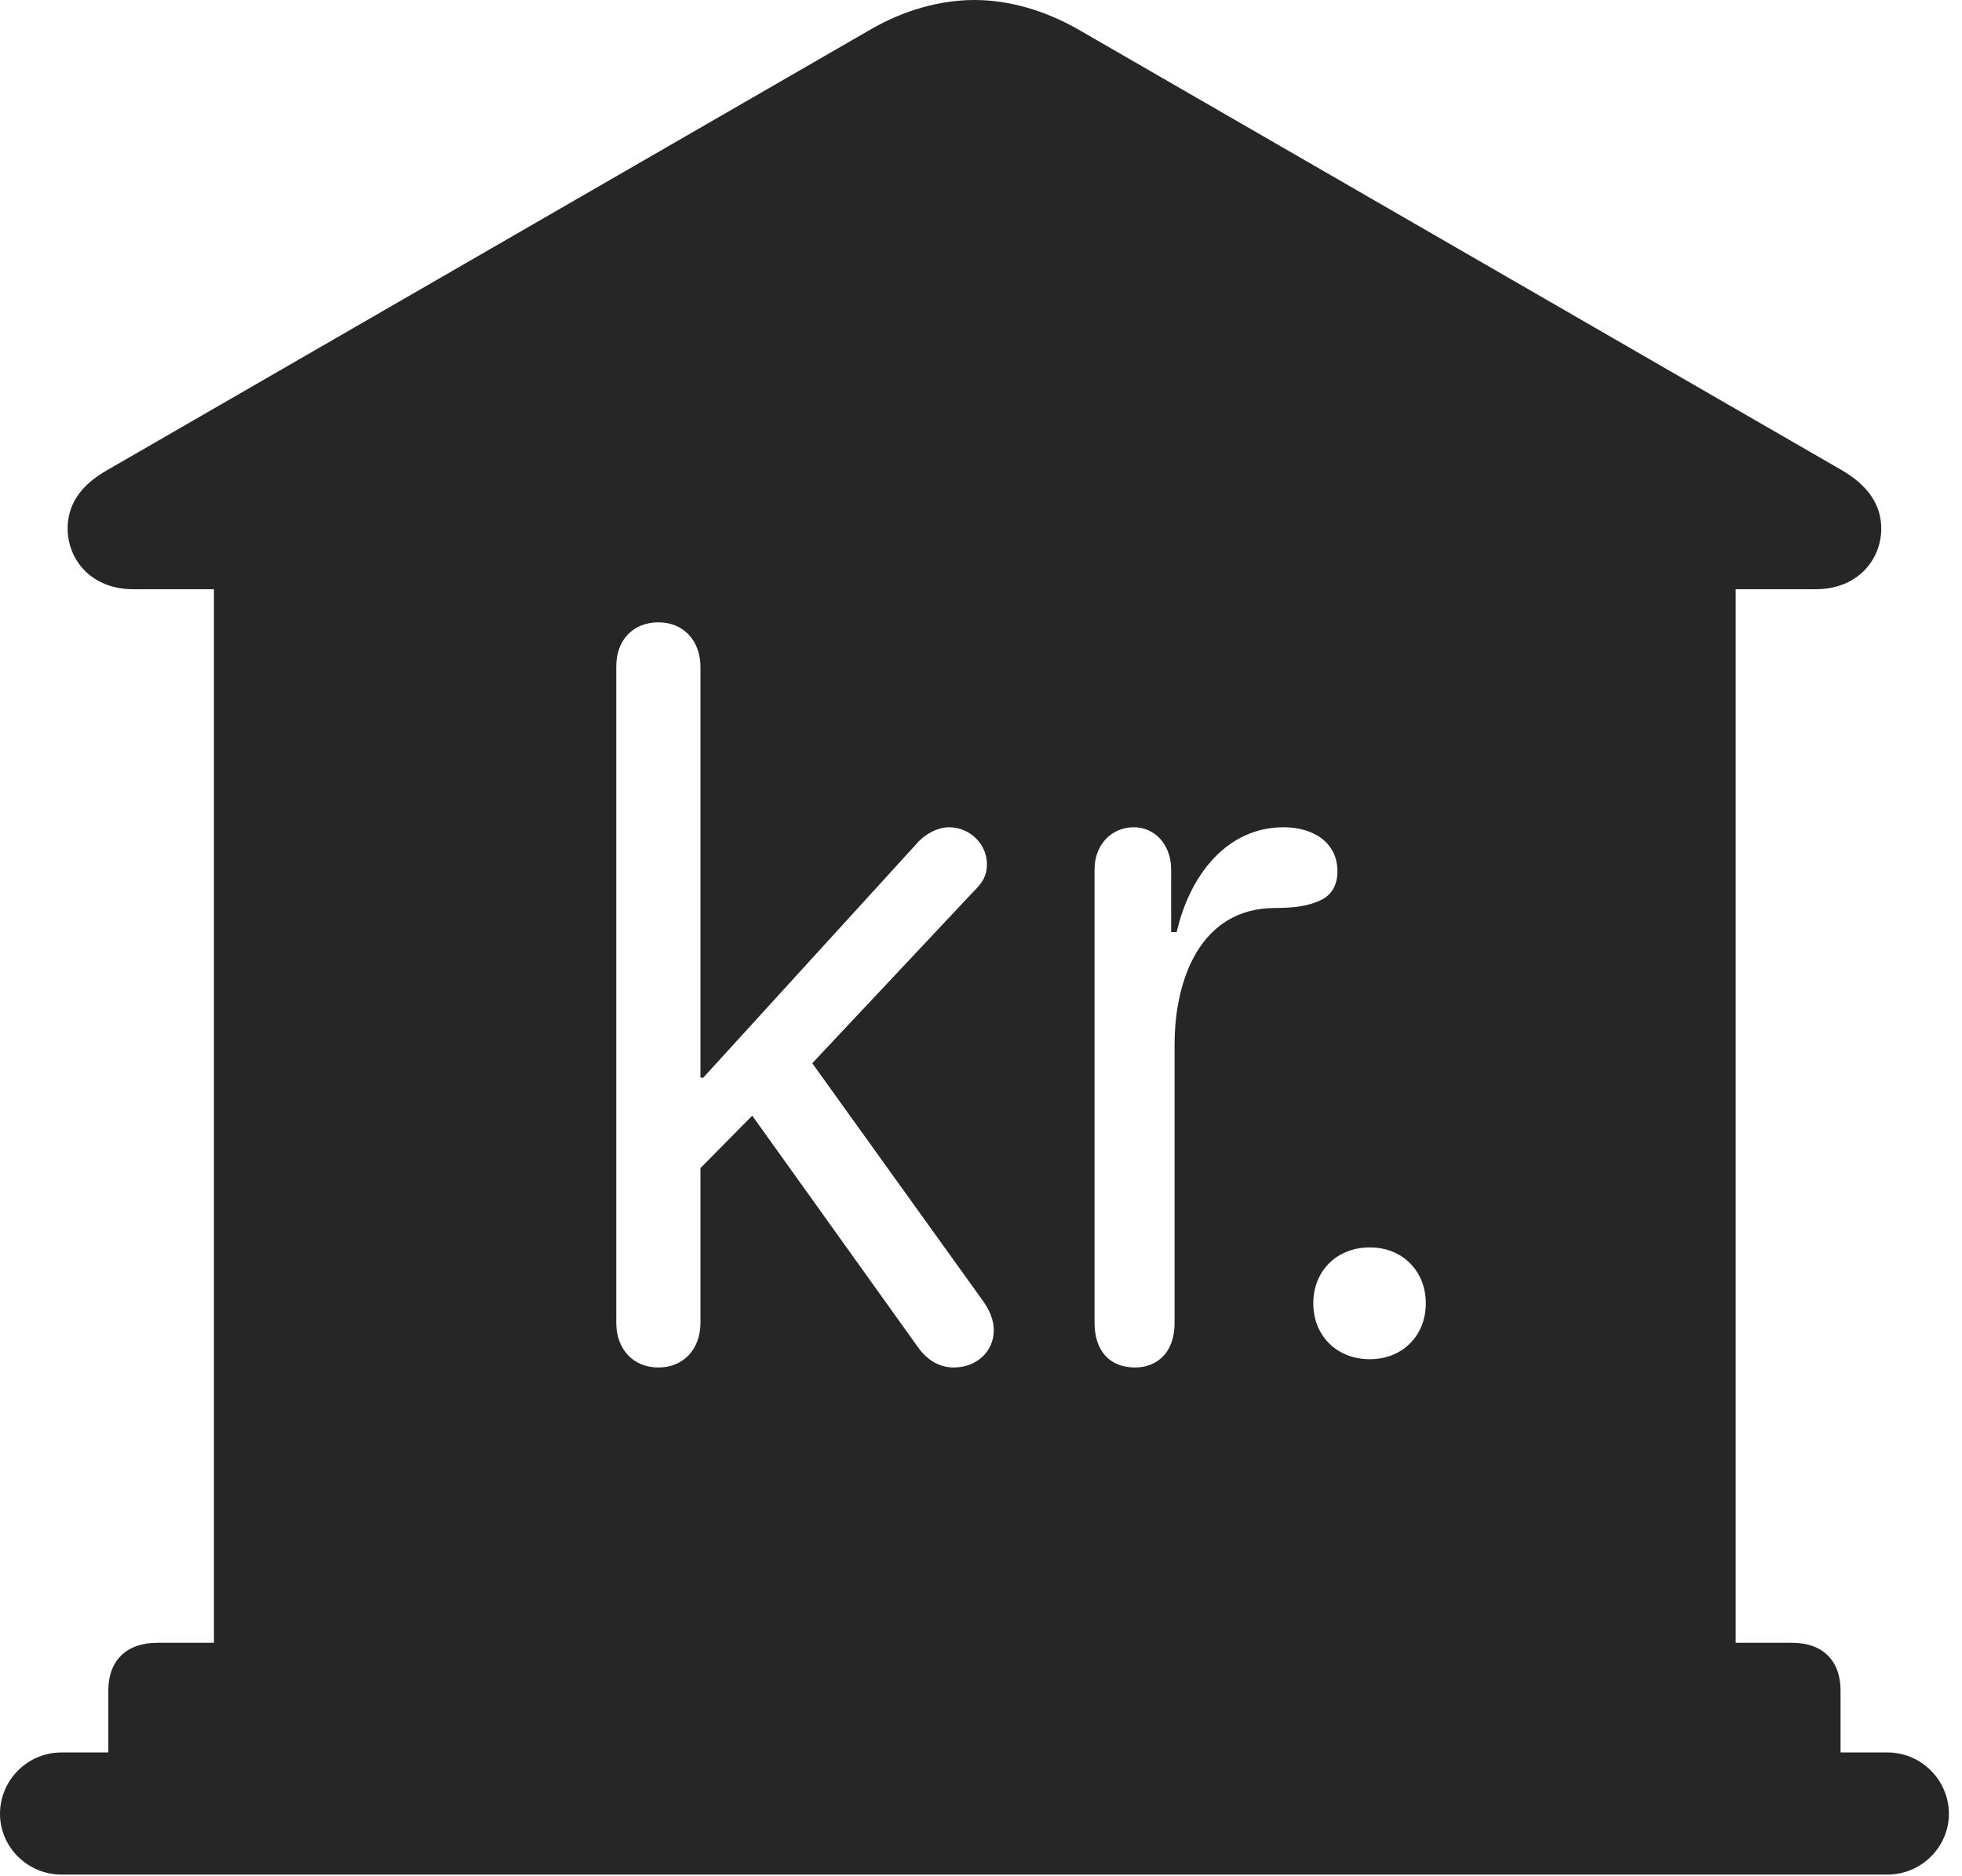 <?xml version="1.0" encoding="UTF-8"?>
<!--Generator: Apple Native CoreSVG 326-->
<!DOCTYPE svg
PUBLIC "-//W3C//DTD SVG 1.1//EN"
       "http://www.w3.org/Graphics/SVG/1.1/DTD/svg11.dtd">
<svg version="1.1" xmlns="http://www.w3.org/2000/svg" xmlns:xlink="http://www.w3.org/1999/xlink" viewBox="0 0 55.527 53.105">
 <g>
  <rect height="53.105" opacity="0" width="55.527" x="0" y="0"/>
  <path d="M30.527 0.84L52.109 13.301C52.891 13.75 53.242 14.316 53.242 14.961C53.242 15.84 52.578 16.68 51.387 16.68L49.121 16.68L49.121 46.504L50.723 46.504C51.582 46.504 52.09 47.012 52.09 47.852L52.09 49.609L53.418 49.609C54.375 49.609 55.156 50.391 55.156 51.348C55.156 52.285 54.375 53.066 53.418 53.066L1.738 53.066C0.781 53.066 0 52.285 0 51.348C0 50.391 0.781 49.609 1.738 49.609L3.066 49.609L3.066 47.852C3.066 47.012 3.574 46.504 4.453 46.504L6.055 46.504L6.055 16.68L3.77 16.68C2.578 16.68 1.914 15.84 1.914 14.961C1.914 14.316 2.246 13.75 3.047 13.301L24.629 0.84C25.566 0.293 26.602 0 27.578 0C28.555 0 29.57 0.293 30.527 0.84ZM17.441 18.867L17.441 37.441C17.441 38.203 17.93 38.711 18.633 38.711C19.336 38.711 19.824 38.203 19.824 37.441L19.824 33.066L21.289 31.582L25.957 38.105C26.211 38.477 26.562 38.711 26.992 38.711C27.637 38.711 28.125 38.262 28.125 37.656C28.125 37.363 28.008 37.09 27.812 36.816L22.988 30.098L27.5 25.293C27.793 25 27.93 24.824 27.93 24.453C27.93 23.906 27.461 23.418 26.855 23.418C26.543 23.418 26.172 23.613 25.957 23.867L19.902 30.508L19.824 30.508L19.824 18.887C19.824 18.125 19.336 17.617 18.633 17.617C17.93 17.617 17.441 18.105 17.441 18.867ZM33.301 26.387L33.145 26.387L33.145 24.609C33.145 23.926 32.695 23.418 32.09 23.418C31.445 23.418 30.977 23.926 30.977 24.609L30.977 37.441C30.977 38.223 31.387 38.711 32.129 38.711C32.656 38.711 33.242 38.379 33.242 37.441L33.242 29.57C33.242 27.773 33.945 25.703 36.094 25.703C36.562 25.703 36.992 25.664 37.363 25.488C37.676 25.352 37.852 25.059 37.852 24.668C37.852 23.848 37.168 23.418 36.328 23.418C34.727 23.418 33.672 24.766 33.301 26.387ZM37.168 36.895C37.168 37.812 37.832 38.477 38.77 38.477C39.688 38.477 40.352 37.812 40.352 36.895C40.352 35.977 39.688 35.312 38.77 35.312C37.832 35.312 37.168 35.977 37.168 36.895Z" fill="black" fill-opacity="0.85"/>
 </g>
</svg>
